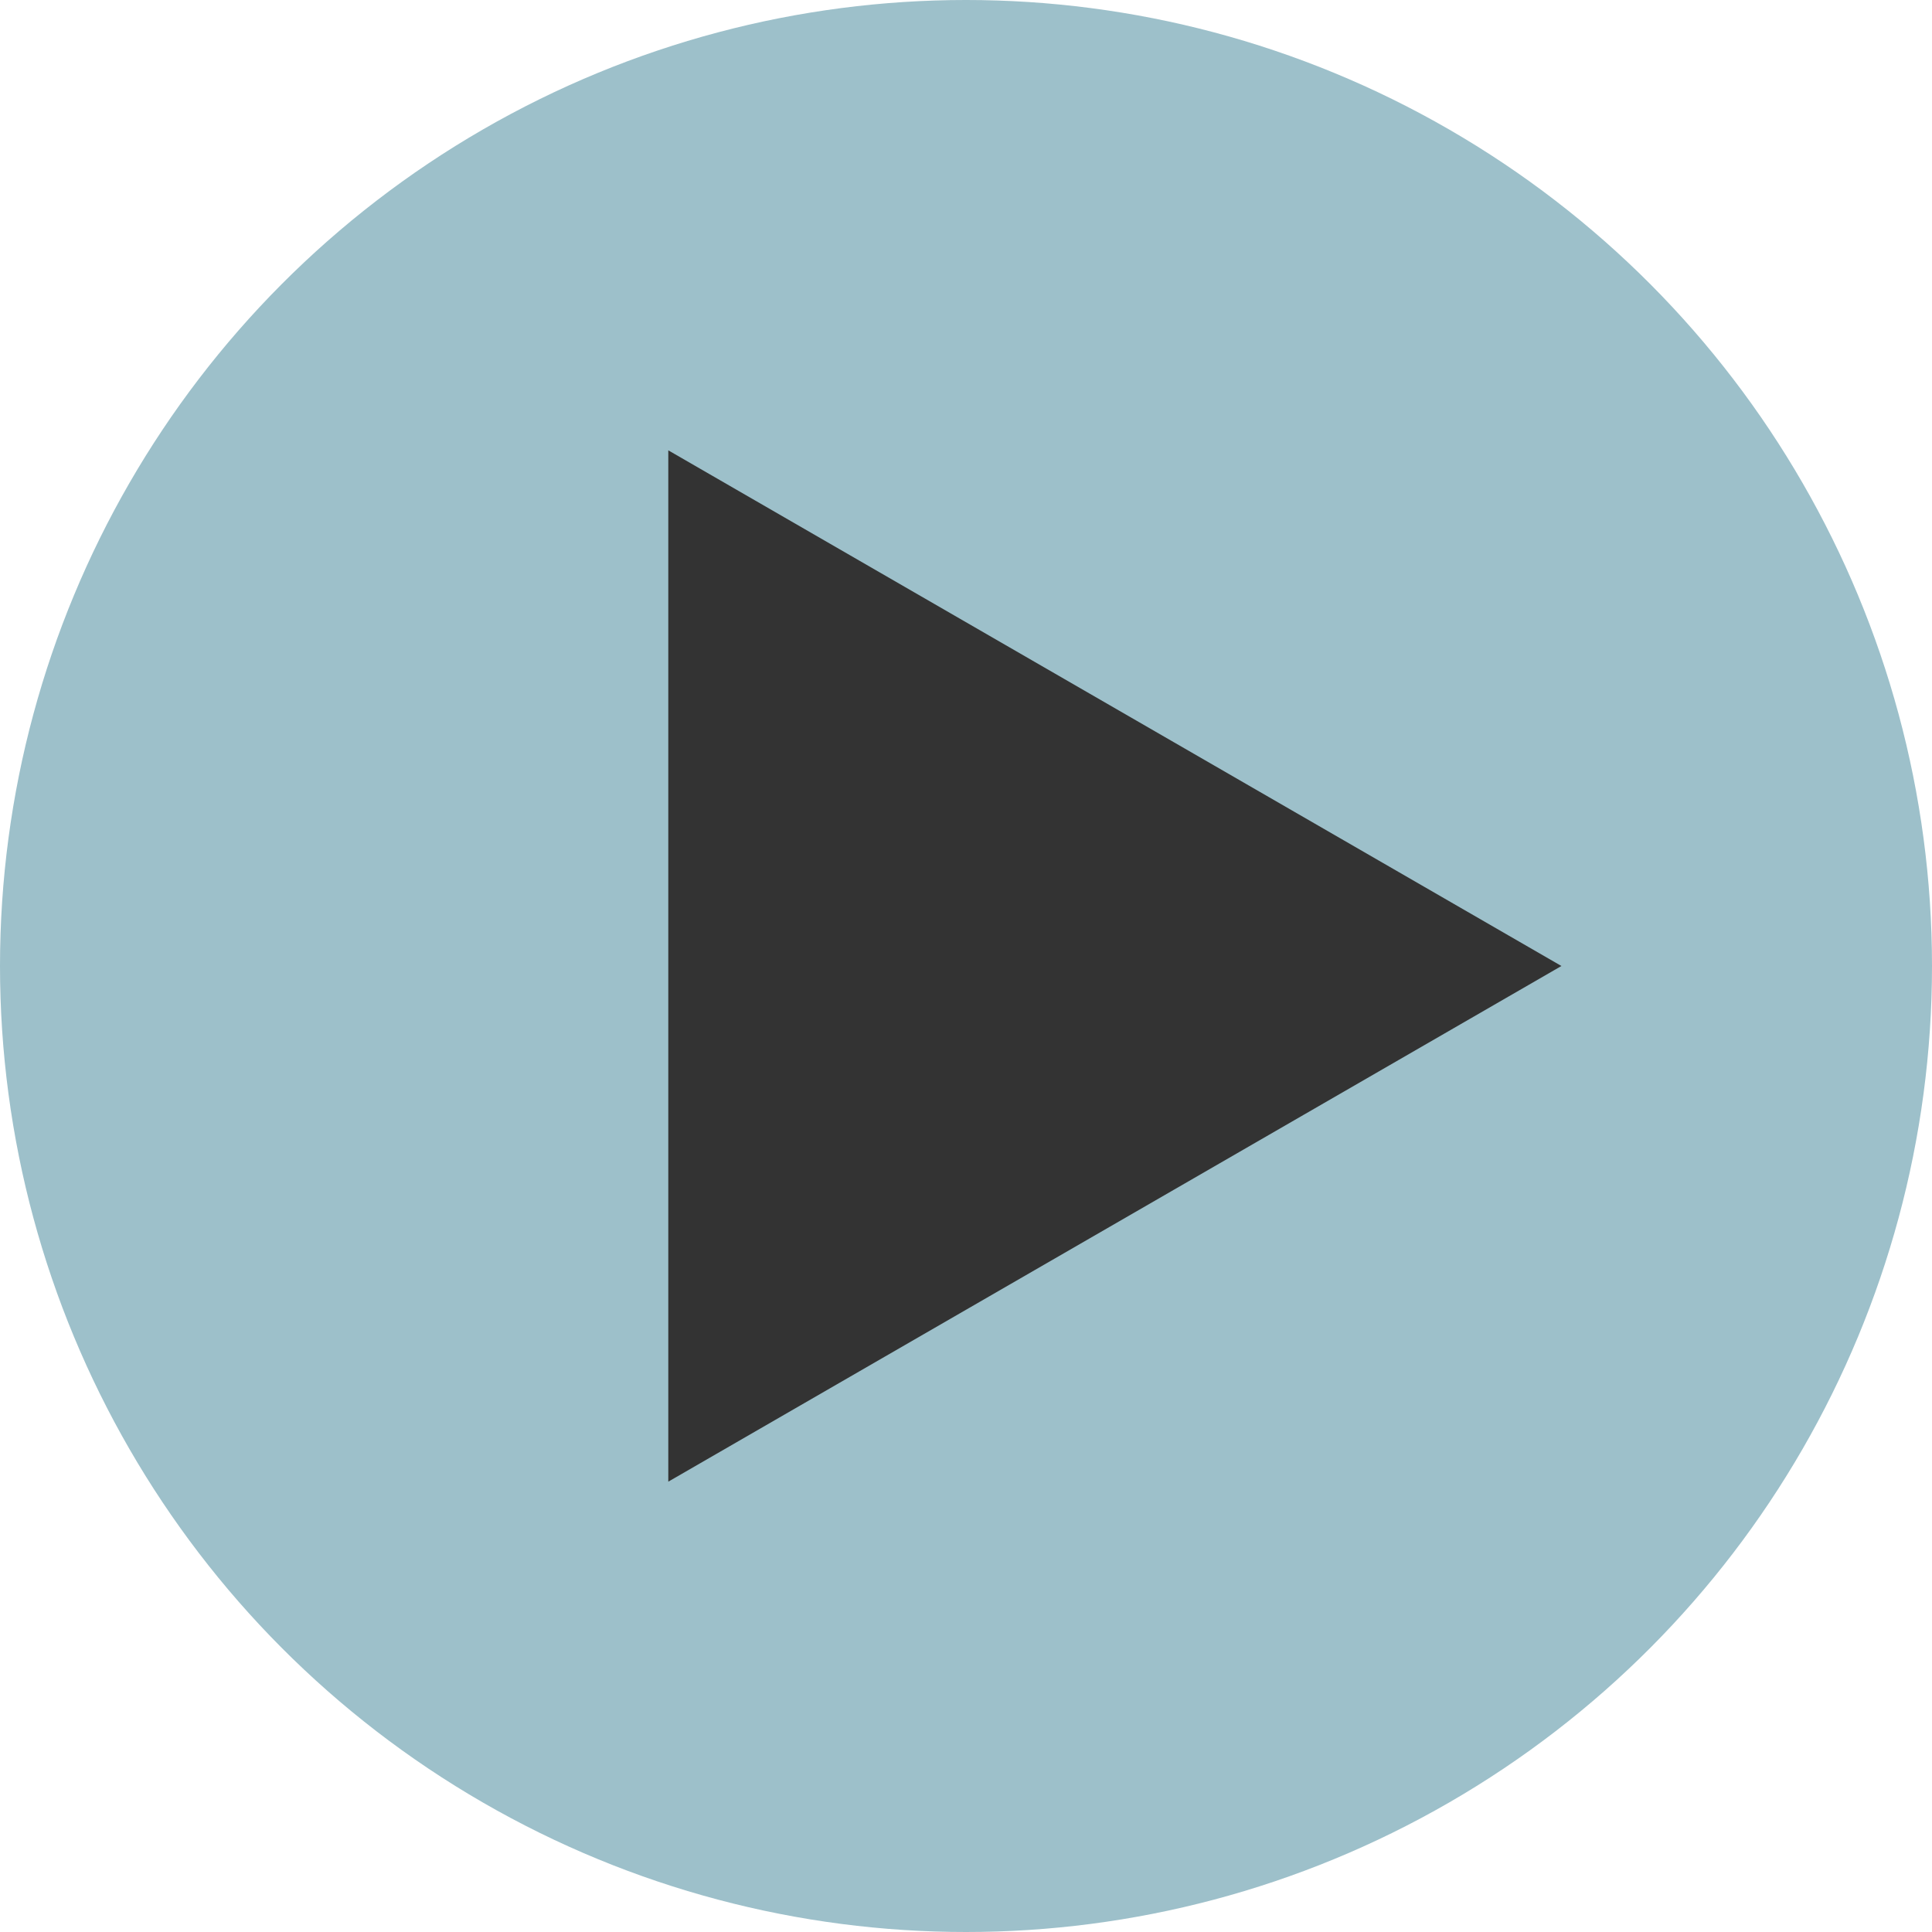 <svg width="32" height="32" viewBox="0 0 32 32" fill="none" xmlns="http://www.w3.org/2000/svg">
<circle cx="16" cy="16" r="16" fill="#9DC0CA"/>
<path d="M25.862 16L11.069 24.541L11.069 7.459L25.862 16Z" fill="#333333"/>
</svg>
